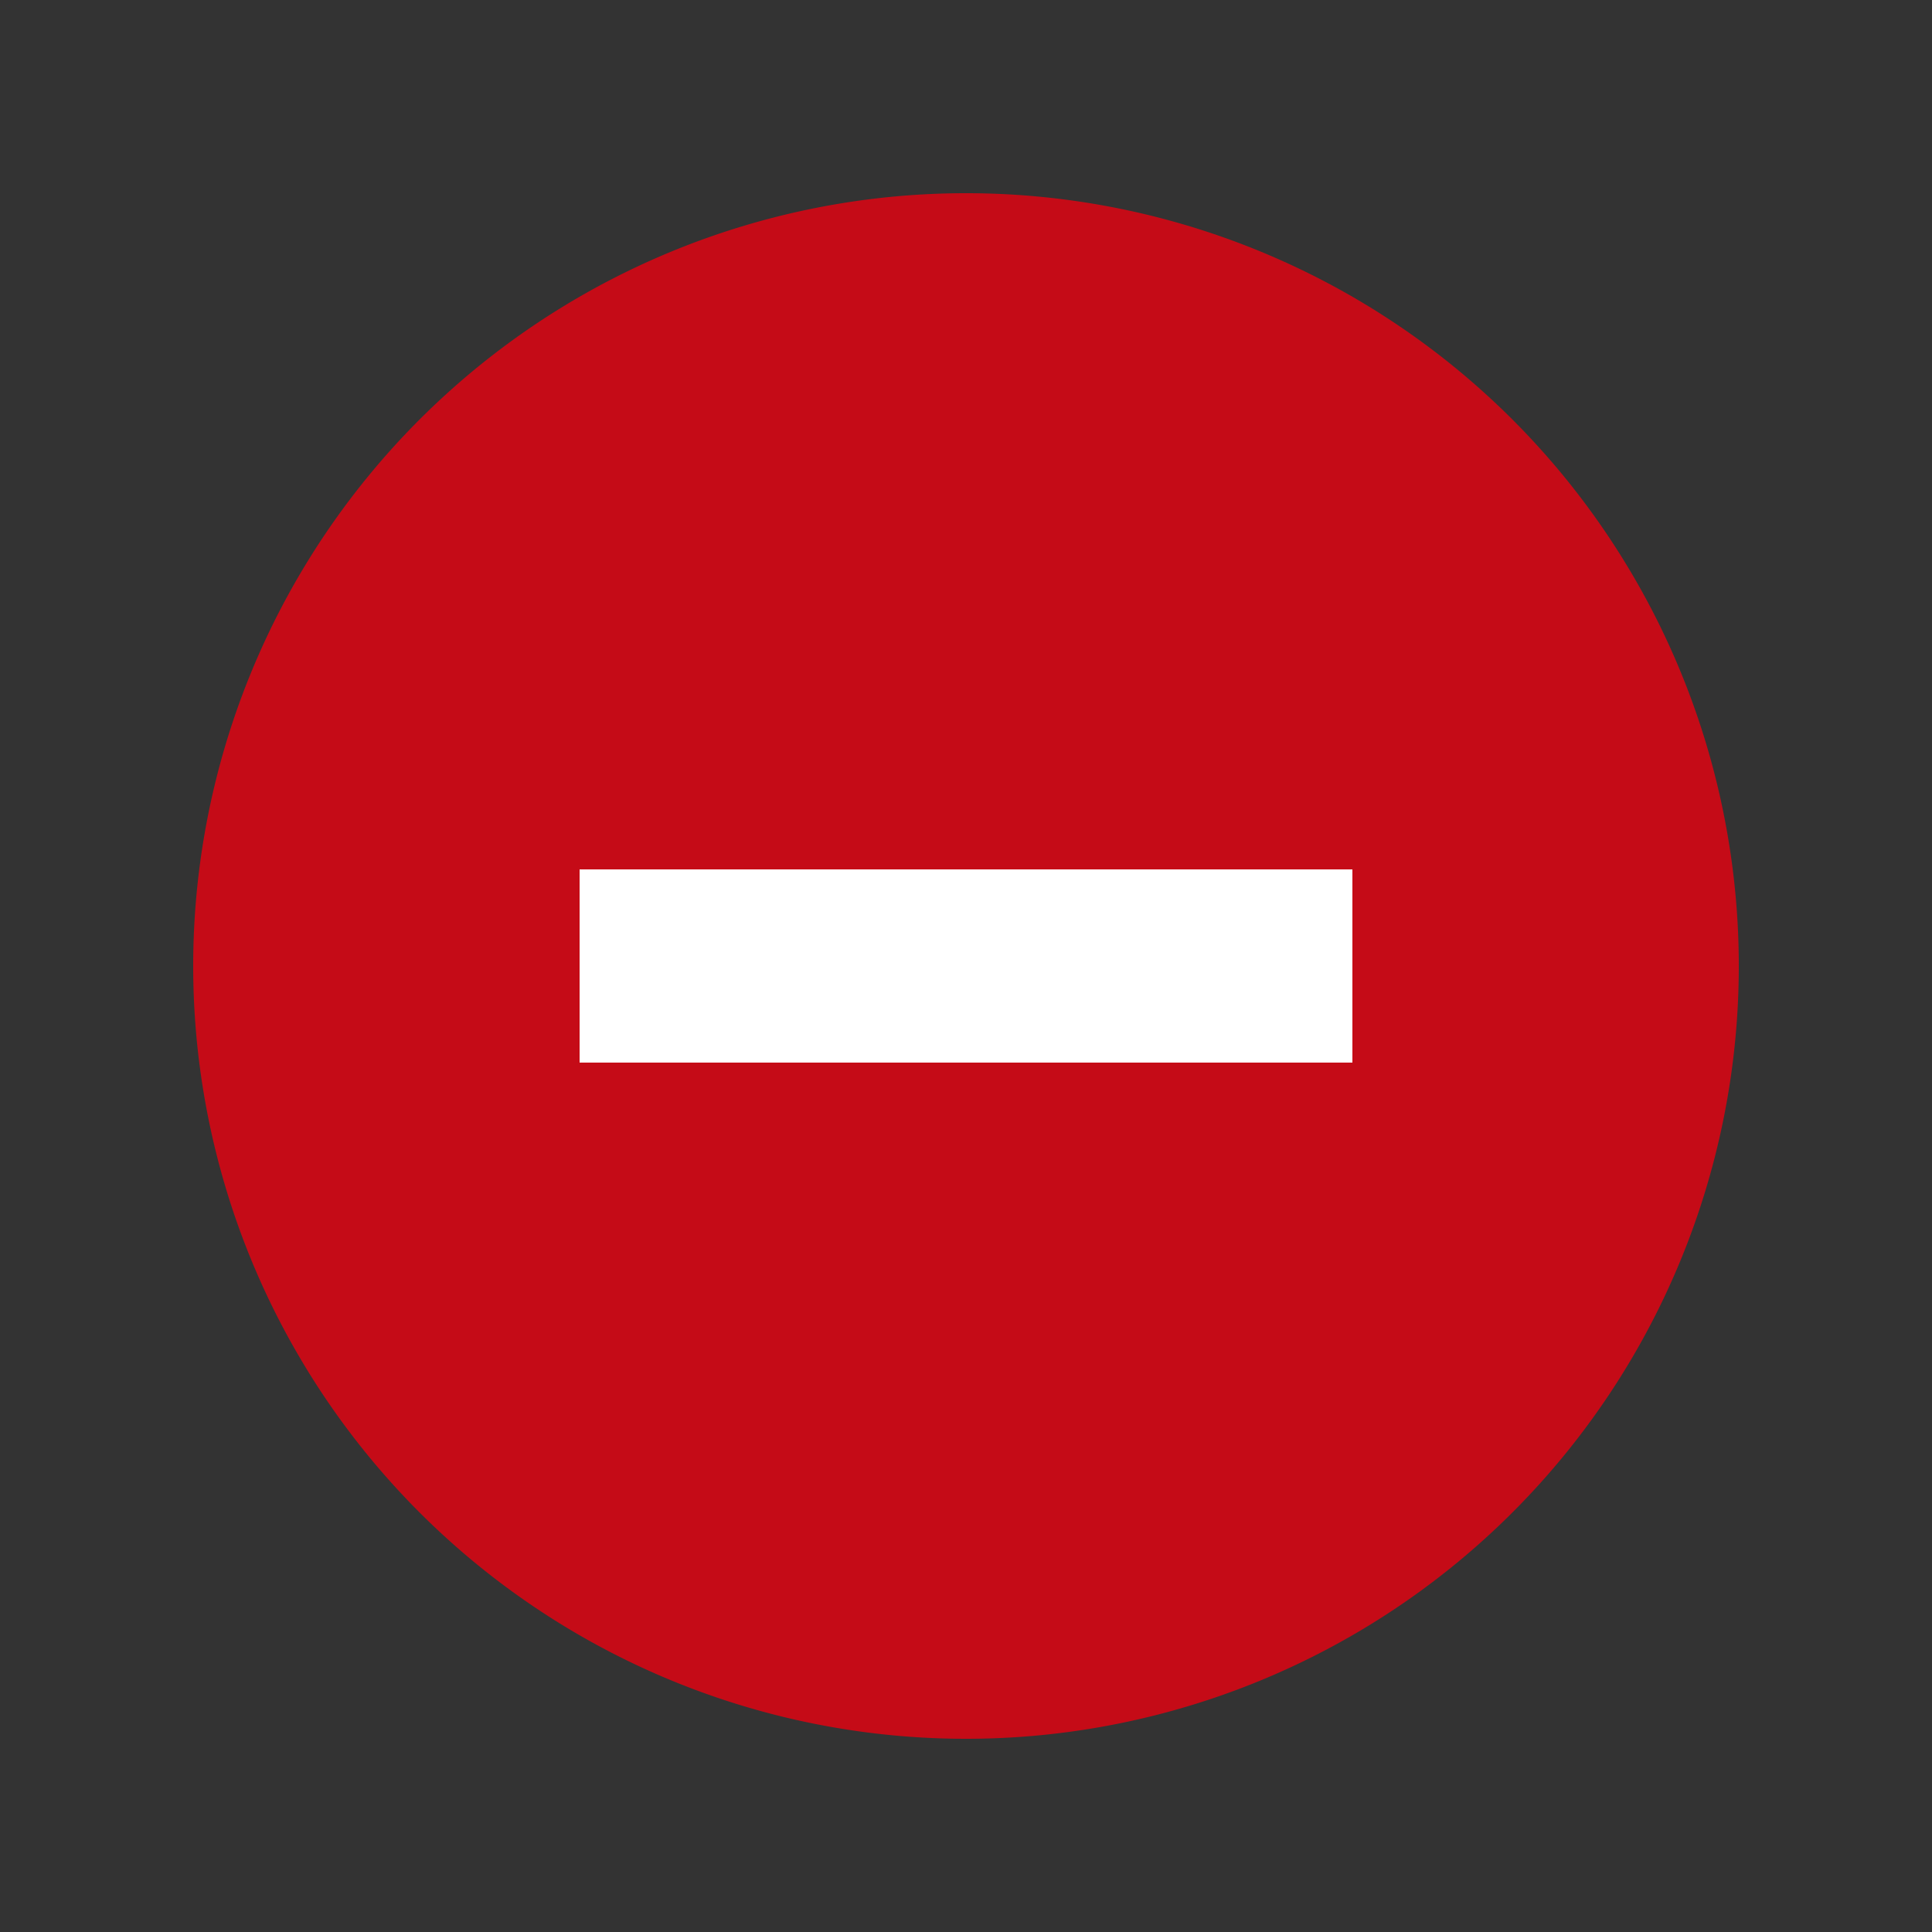 <svg xmlns="http://www.w3.org/2000/svg" viewBox="0 0 10 10">
  <rect x="0" y="0" width="10" height="10" fill="#333333" stroke="none"/>
  <defs>
    <style>.canvas{fill: none; opacity: 0;}.light-red{fill: #c50b17; opacity: 1;}.white{fill: #ffffff; opacity: 1;}</style>
  </defs>
  <title>StatusExcluded.10.10</title>
  <title>IconLightStatusExcluded.10.10</title>
  <g id="canvas">
    <path class="canvas" d="M10,10H0V0H10Z" />
  </g>
  <g id="level-1">
    <path class="light-red" d="M5,1A4,4,0,1,0,9,5,4,4,0,0,0,5,1Z" />
    <path class="white" d="M7,5.5H3v-1H7Z" />
  </g>
</svg>

